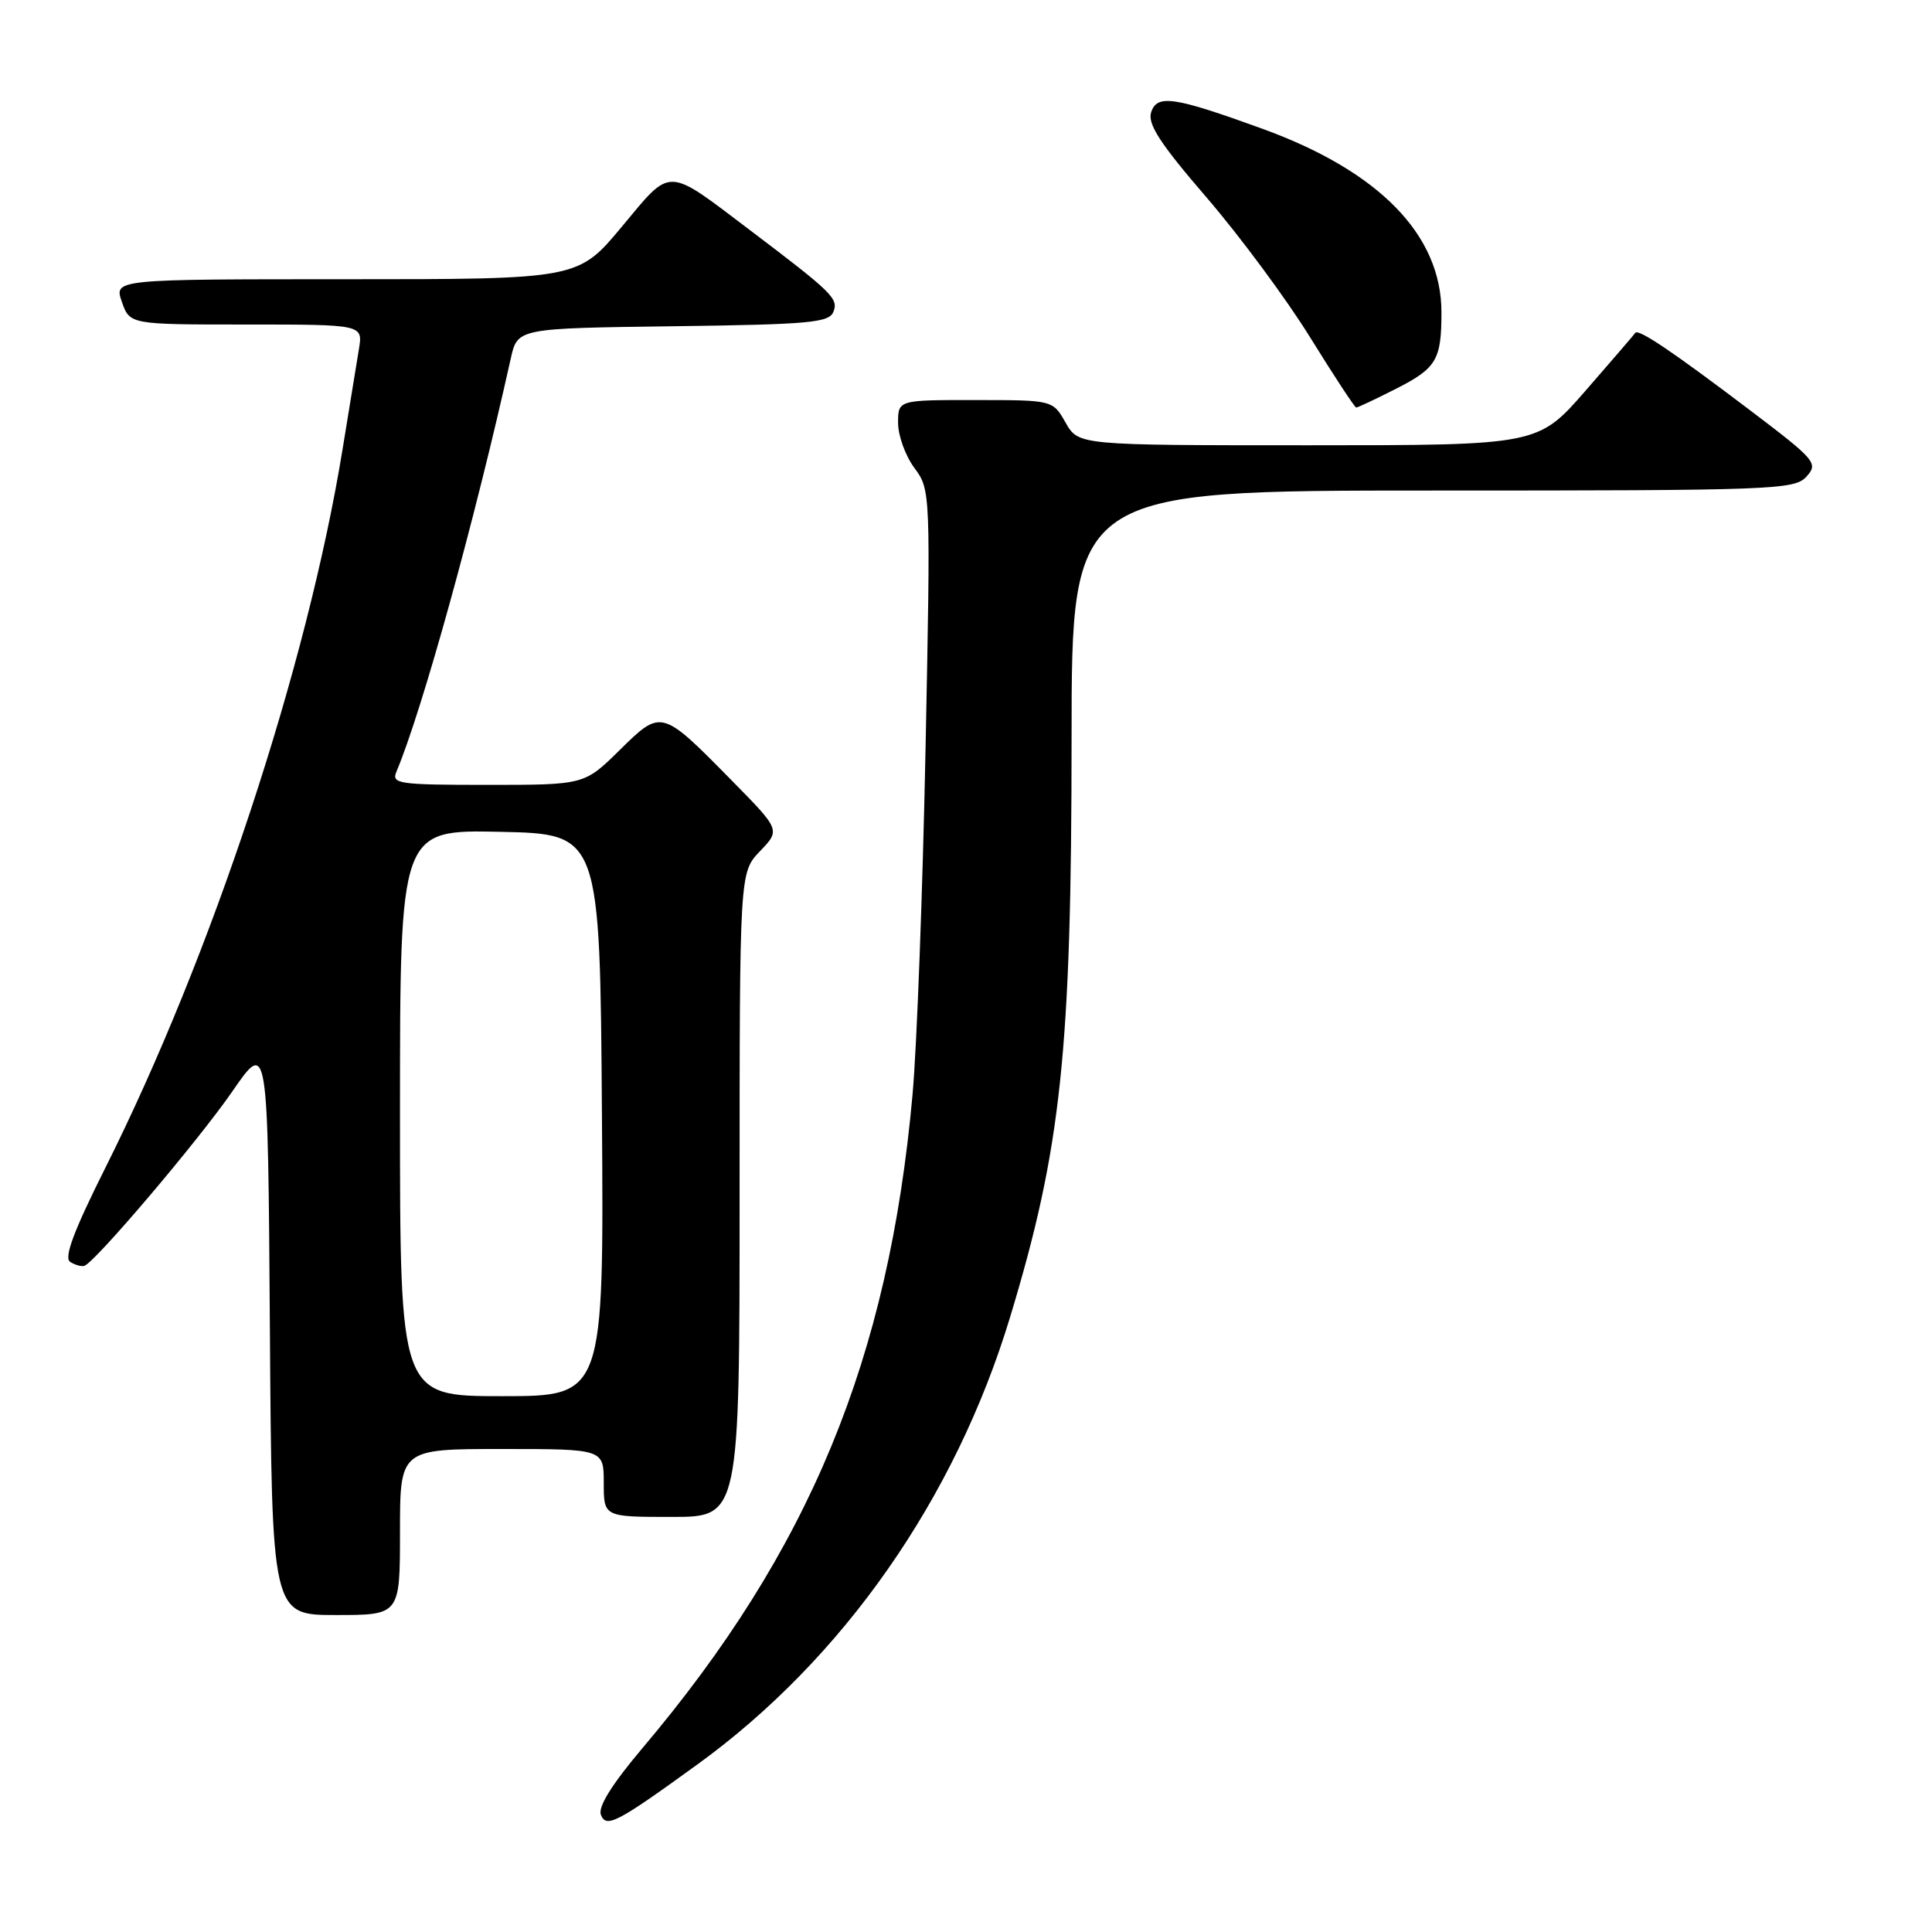 <?xml version="1.0" encoding="UTF-8" standalone="no"?>
<!DOCTYPE svg PUBLIC "-//W3C//DTD SVG 1.1//EN" "http://www.w3.org/Graphics/SVG/1.1/DTD/svg11.dtd" >
<svg xmlns="http://www.w3.org/2000/svg" xmlns:xlink="http://www.w3.org/1999/xlink" version="1.1" viewBox="0 0 256 256">
 <g >
 <path fill="currentColor"
d=" M 92.42 233.79 C 111.73 219.80 126.58 198.55 133.85 174.50 C 140.63 152.11 141.98 139.36 141.99 97.75 C 142.00 65.00 142.00 65.00 189.85 65.00 C 235.14 65.00 237.78 64.90 239.37 63.15 C 240.96 61.38 240.61 60.97 231.77 54.27 C 221.60 46.57 217.08 43.52 216.68 44.11 C 216.54 44.33 213.58 47.76 210.11 51.75 C 203.79 59.00 203.79 59.00 173.35 59.00 C 142.91 59.00 142.91 59.00 141.20 56.01 C 139.50 53.01 139.50 53.01 129.25 53.01 C 119.00 53.00 119.00 53.00 119.00 56.04 C 119.00 57.71 119.97 60.40 121.16 62.00 C 123.31 64.91 123.32 65.12 122.64 99.21 C 122.26 118.07 121.49 138.68 120.92 145.00 C 117.77 180.08 107.29 205.43 85.09 231.68 C 81.10 236.41 79.22 239.41 79.62 240.46 C 80.32 242.28 81.73 241.54 92.42 233.79 Z  M 53.00 203.00 C 53.00 192.00 53.00 192.00 66.50 192.00 C 80.00 192.00 80.00 192.00 80.00 196.50 C 80.00 201.00 80.00 201.00 89.00 201.00 C 98.00 201.00 98.00 201.00 98.00 158.30 C 98.00 115.61 98.00 115.61 100.70 112.79 C 103.41 109.97 103.41 109.97 96.95 103.41 C 87.62 93.93 87.65 93.94 82.10 99.40 C 77.43 104.00 77.43 104.00 64.61 104.00 C 52.78 104.00 51.84 103.86 52.53 102.25 C 55.93 94.18 62.91 69.00 67.68 47.50 C 68.57 43.50 68.57 43.50 89.19 43.23 C 107.37 42.99 109.88 42.76 110.44 41.29 C 111.11 39.56 110.27 38.74 99.34 30.47 C 88.19 22.03 89.05 22.05 82.42 30.01 C 76.60 37.00 76.60 37.00 45.85 37.00 C 15.10 37.00 15.10 37.00 16.15 40.00 C 17.20 43.00 17.20 43.00 32.64 43.00 C 48.09 43.00 48.09 43.00 47.56 46.25 C 47.26 48.04 46.29 53.99 45.40 59.48 C 40.71 88.30 28.09 126.54 13.96 154.74 C 9.76 163.13 8.44 166.66 9.30 167.21 C 9.96 167.62 10.80 167.86 11.18 167.73 C 12.63 167.23 26.29 151.13 30.77 144.64 C 35.50 137.78 35.50 137.78 35.76 175.89 C 36.02 214.00 36.02 214.00 44.51 214.00 C 53.00 214.00 53.00 214.00 53.00 203.00 Z  M 184.91 51.55 C 190.35 48.79 191.00 47.71 191.00 41.38 C 191.00 31.13 182.74 22.67 167.24 17.05 C 155.53 12.80 153.30 12.47 152.53 14.89 C 152.04 16.44 153.74 19.05 159.88 26.17 C 164.27 31.27 170.45 39.61 173.61 44.72 C 176.77 49.82 179.51 54.00 179.71 54.00 C 179.91 54.00 182.25 52.90 184.91 51.55 Z  M 53.00 147.47 C 53.00 109.94 53.00 109.94 66.25 110.22 C 79.50 110.50 79.50 110.50 79.76 147.75 C 80.02 185.00 80.02 185.00 66.51 185.00 C 53.00 185.00 53.00 185.00 53.00 147.47 Z "/>
</g>
</svg>